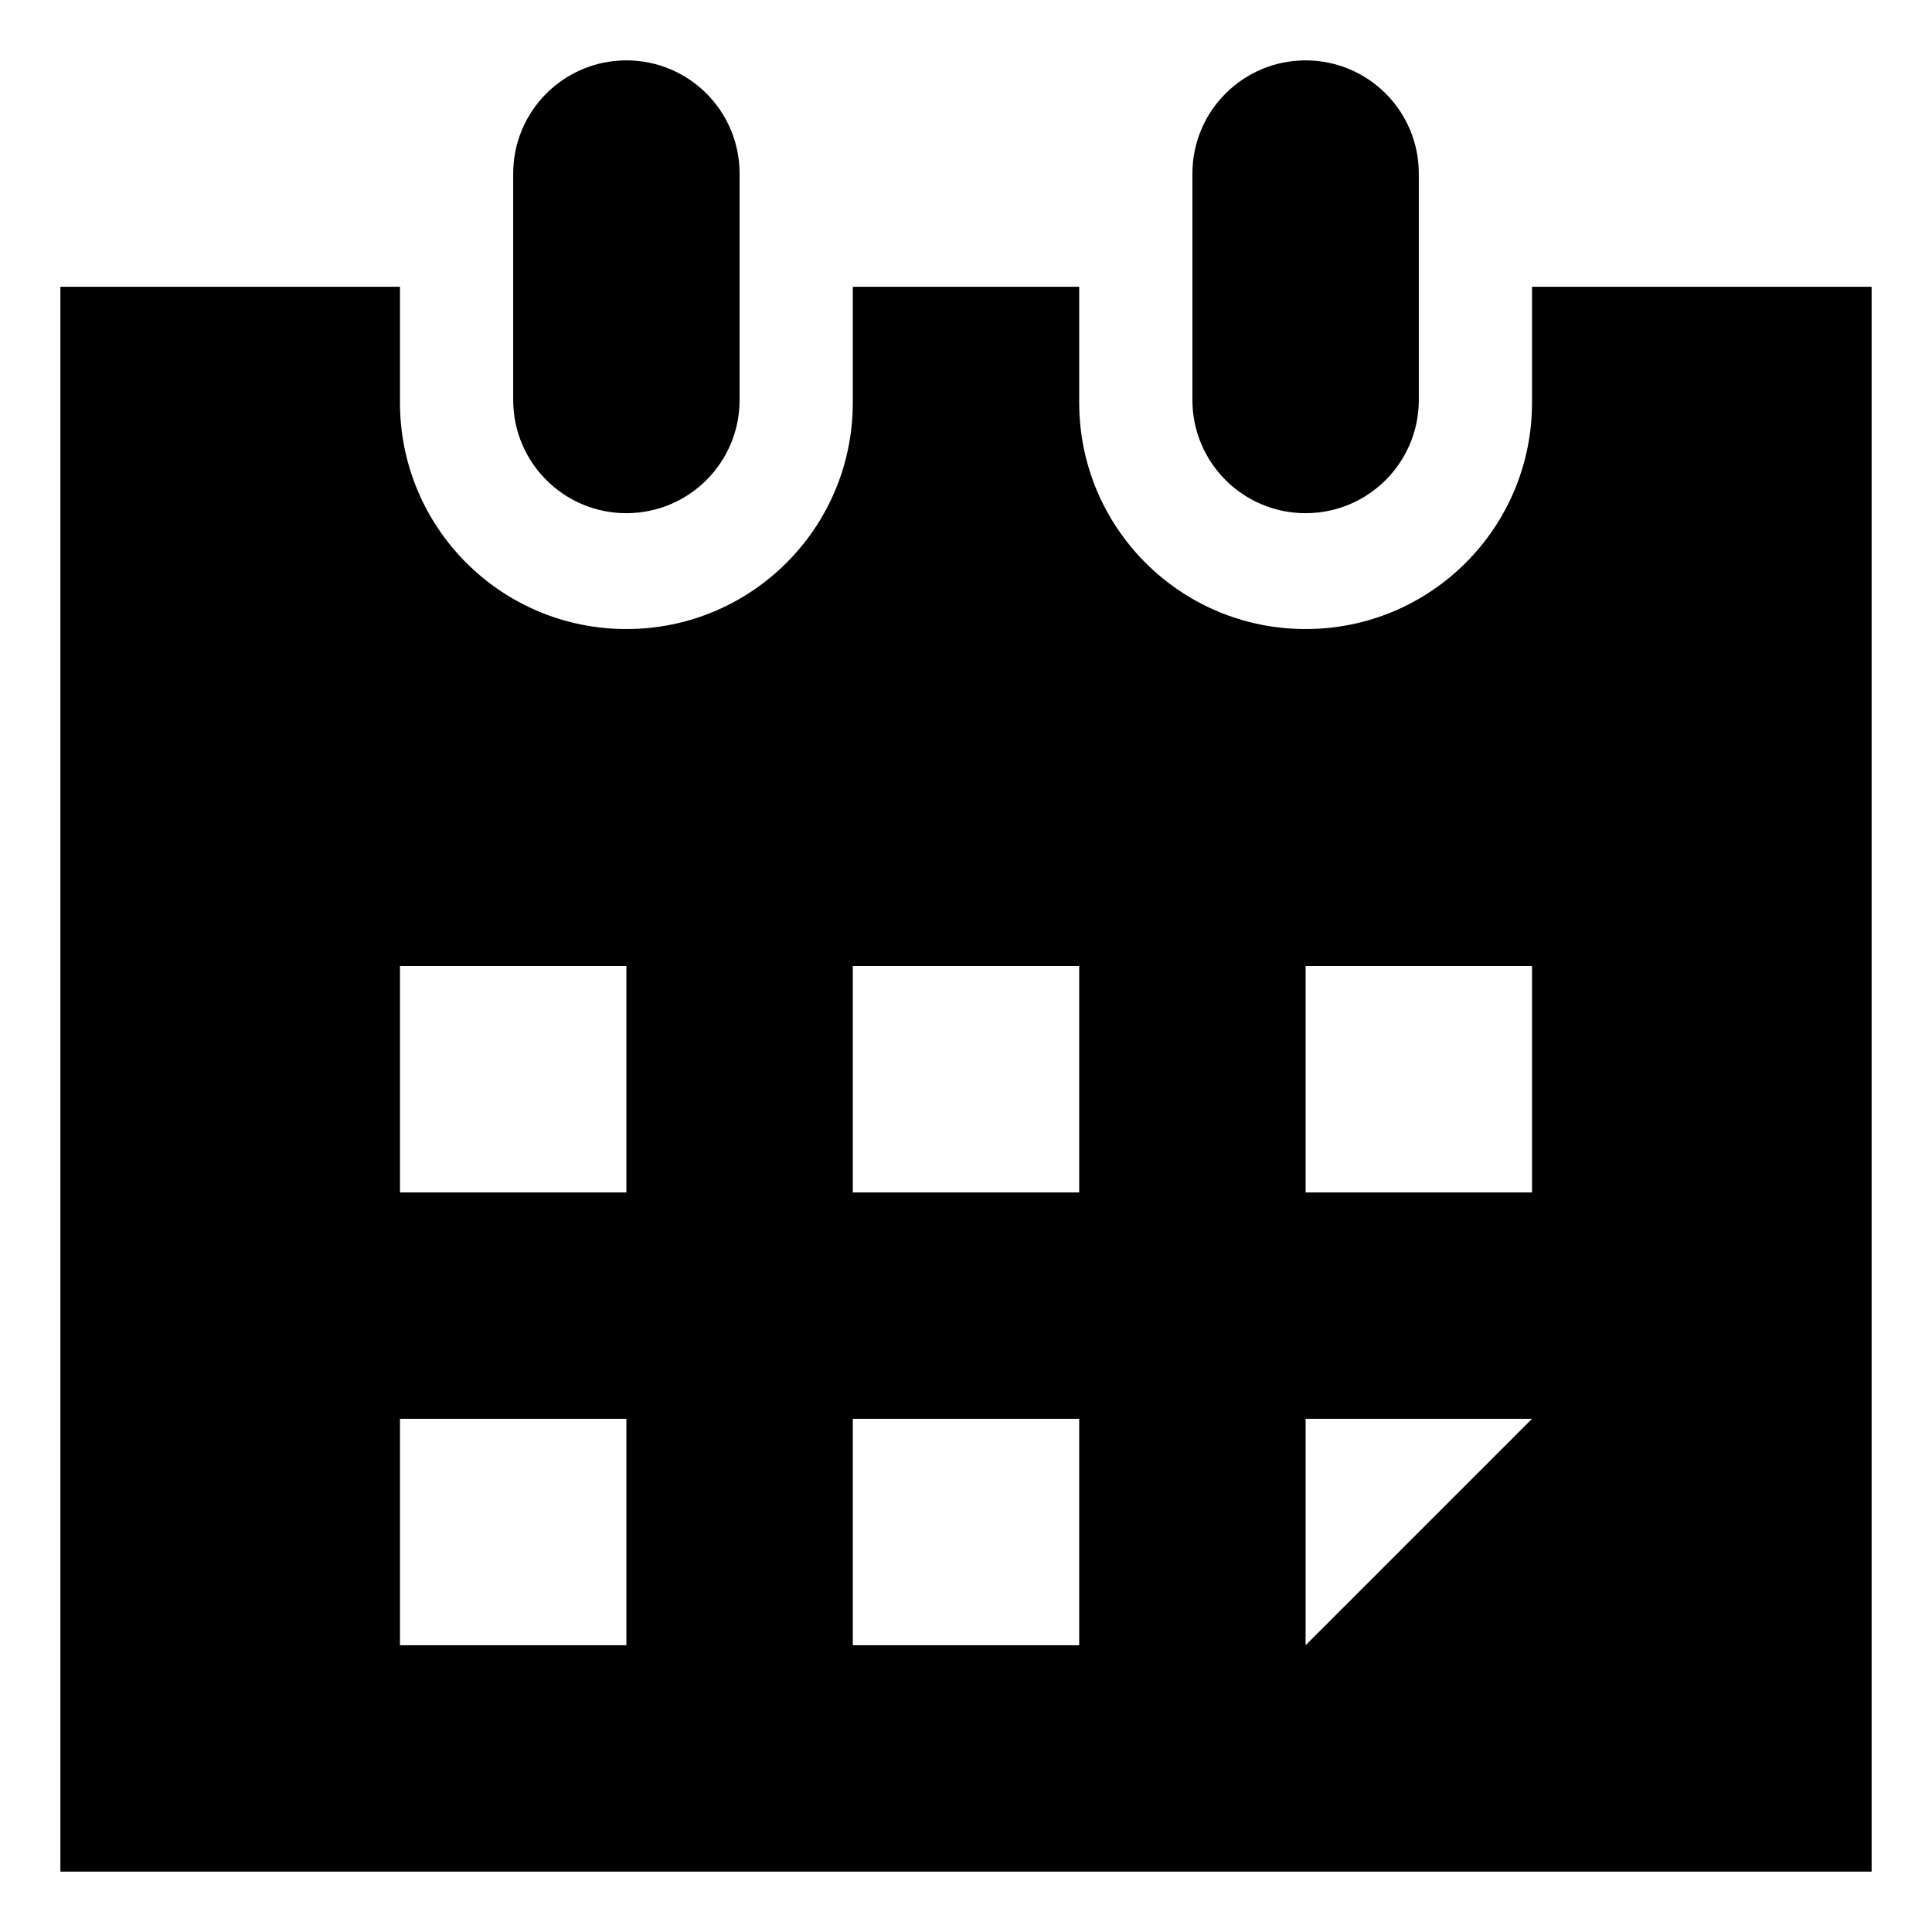<?xml version="1.0" encoding="utf-8"?>
<!-- Generated by IcoMoon.io -->
<!DOCTYPE svg PUBLIC "-//W3C//DTD SVG 1.1//EN" "http://www.w3.org/Graphics/SVG/1.1/DTD/svg11.dtd">
<svg version="1.1" xmlns="http://www.w3.org/2000/svg" xmlns:xlink="http://www.w3.org/1999/xlink" width="32" height="32" viewBox="0 0 32 32">
<path d="M25.375 4.75v1.919c0 2.073-1.677 3.75-3.75 3.75s-3.75-1.677-3.75-3.75v-1.919h-3.75v1.919c0 2.073-1.677 3.75-3.75 3.75s-3.75-1.677-3.75-3.75v-1.919h-5.625v26.25h30v-26.25h-5.625zM10.375 27.25h-3.75v-3.75h3.75v3.75zM10.375 19.75h-3.75v-3.75h3.75v3.75zM17.875 27.25h-3.75v-3.75h3.75v3.75zM17.875 19.75h-3.75v-3.75h3.75v3.75zM21.625 27.25v-3.75h3.75l-3.75 3.75zM25.375 19.75h-3.75v-3.75h3.75v3.75zM8.5 6.625v-3.75c0-1.036 0.839-1.875 1.875-1.875s1.875 0.839 1.875 1.875v3.75c0 1.036-0.839 1.875-1.875 1.875s-1.875-0.839-1.875-1.875zM19.75 6.625v-3.75c0-1.036 0.839-1.875 1.875-1.875s1.875 0.839 1.875 1.875v3.75c0 1.036-0.839 1.875-1.875 1.875s-1.875-0.839-1.875-1.875z"></path>
</svg>
